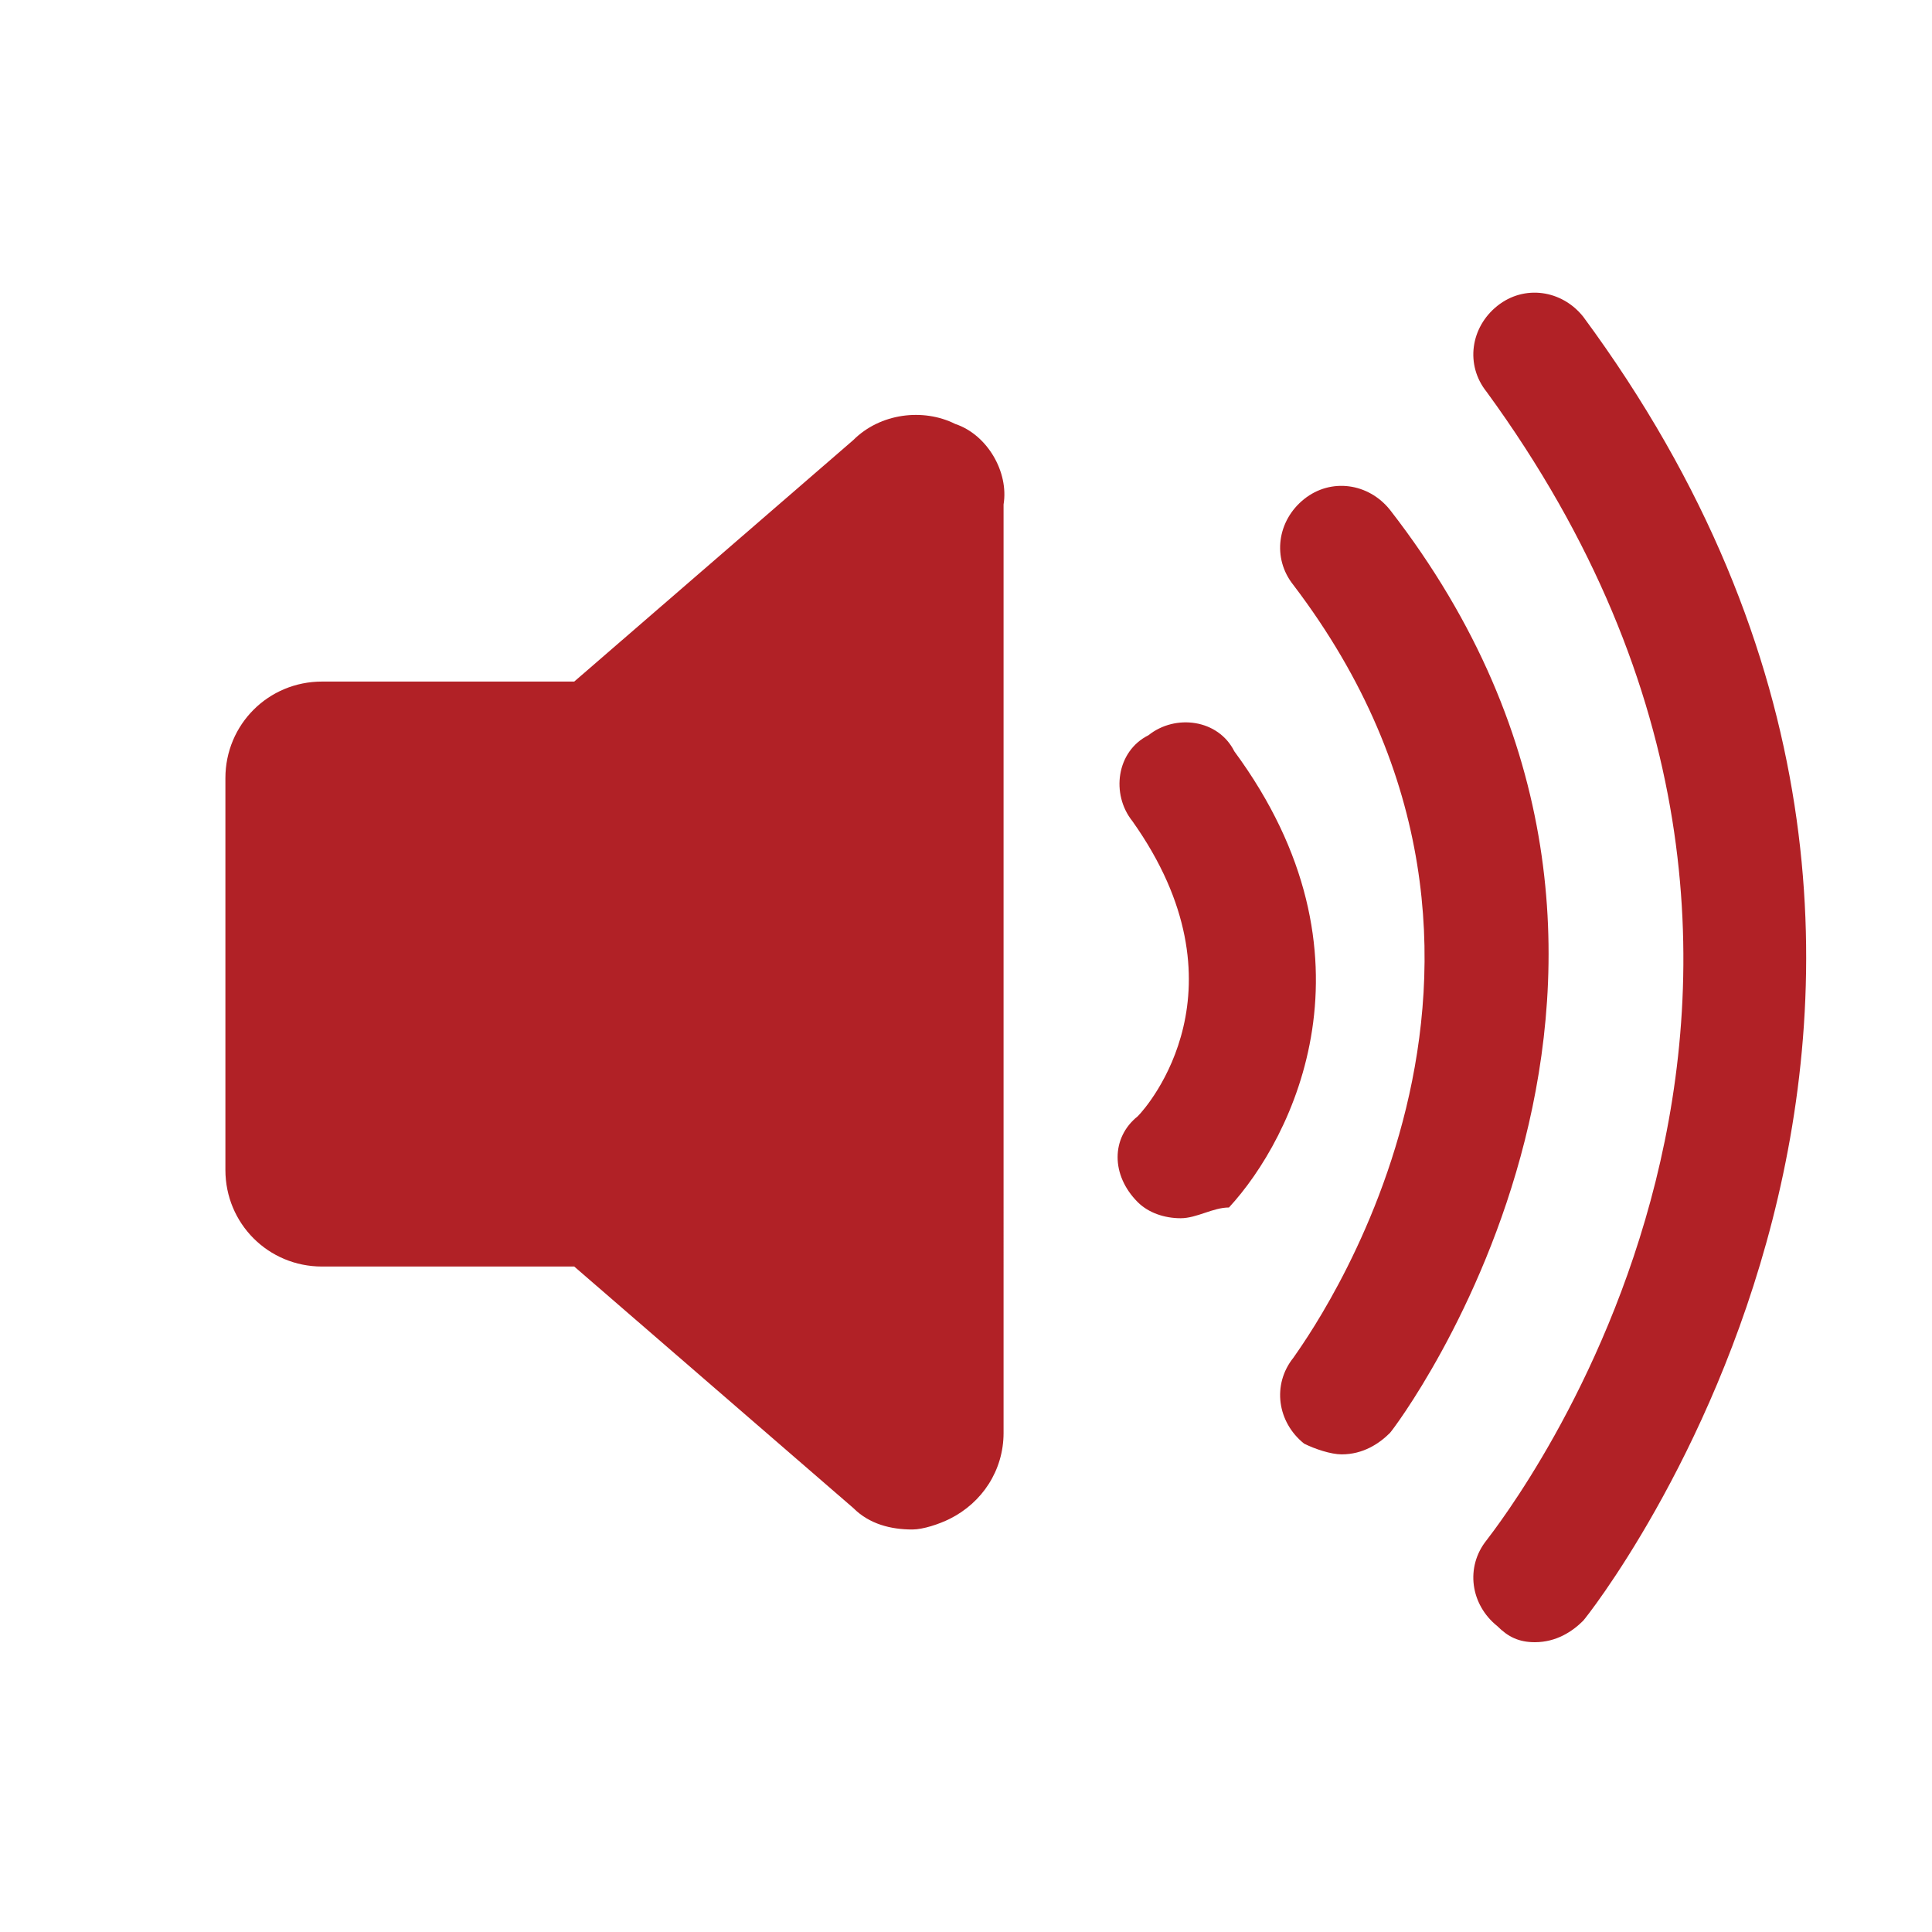 <?xml version="1.0" encoding="utf-8"?>
<!-- Generator: Adobe Illustrator 19.1.0, SVG Export Plug-In . SVG Version: 6.00 Build 0)  -->
<!DOCTYPE svg PUBLIC "-//W3C//DTD SVG 1.1//EN" "http://www.w3.org/Graphics/SVG/1.1/DTD/svg11.dtd">
<svg version="1.1" id="Layer_1" xmlns="http://www.w3.org/2000/svg" xmlns:xlink="http://www.w3.org/1999/xlink" x="0px" y="0px"
	 viewBox="0 0 36 36" enable-background="new 0 0 36 36" xml:space="preserve">
<path fill="#B12126" d="M22,22.7c-0.3,0-0.6-0.1-0.8-0.3c-0.5-0.5-0.5-1.2,0-1.6c0.2-0.2,2.1-2.4-0.1-5.5c-0.4-0.5-0.3-1.3,0.3-1.6
	c0.5-0.4,1.3-0.3,1.6,0.3c2.8,3.8,1.1,7.2-0.1,8.5C22.6,22.5,22.3,22.7,22,22.7L22,22.7z"/>
<path fill="#B12126" d="M25,27.1c-0.2,0-0.5-0.1-0.7-0.2c-0.5-0.4-0.6-1.1-0.2-1.6c0.2-0.3,5.4-7.3,0-14.4c-0.4-0.5-0.3-1.2,0.2-1.6
	c0.5-0.4,1.2-0.3,1.6,0.2c6.6,8.5,0.1,17.1,0,17.2C25.7,26.9,25.4,27.1,25,27.1L25,27.1z"/>
<path fill="#B12126" d="M28.6,30.6c-0.3,0-0.5-0.1-0.7-0.3c-0.5-0.4-0.6-1.1-0.2-1.6c0.3-0.4,8.1-10.3,0-21.4
	c-0.4-0.5-0.3-1.2,0.2-1.6c0.5-0.4,1.2-0.3,1.6,0.2c9.3,12.6,0.1,24.2,0,24.3C29.3,30.4,29,30.6,28.6,30.6L28.6,30.6z"/>
<path fill="#B12126" d="M17.8,7.9c-0.6-0.3-1.4-0.2-1.9,0.3l-5.2,4.5H6c-1,0-1.8,0.8-1.8,1.8v7.3c0,1,0.8,1.8,1.8,1.8h4.7l5.2,4.5
	c0.3,0.3,0.7,0.4,1.1,0.4c0.2,0,0.5-0.1,0.7-0.2c0.6-0.3,1-0.9,1-1.6V9.4C18.8,8.8,18.4,8.1,17.8,7.9z"/>
</svg>
